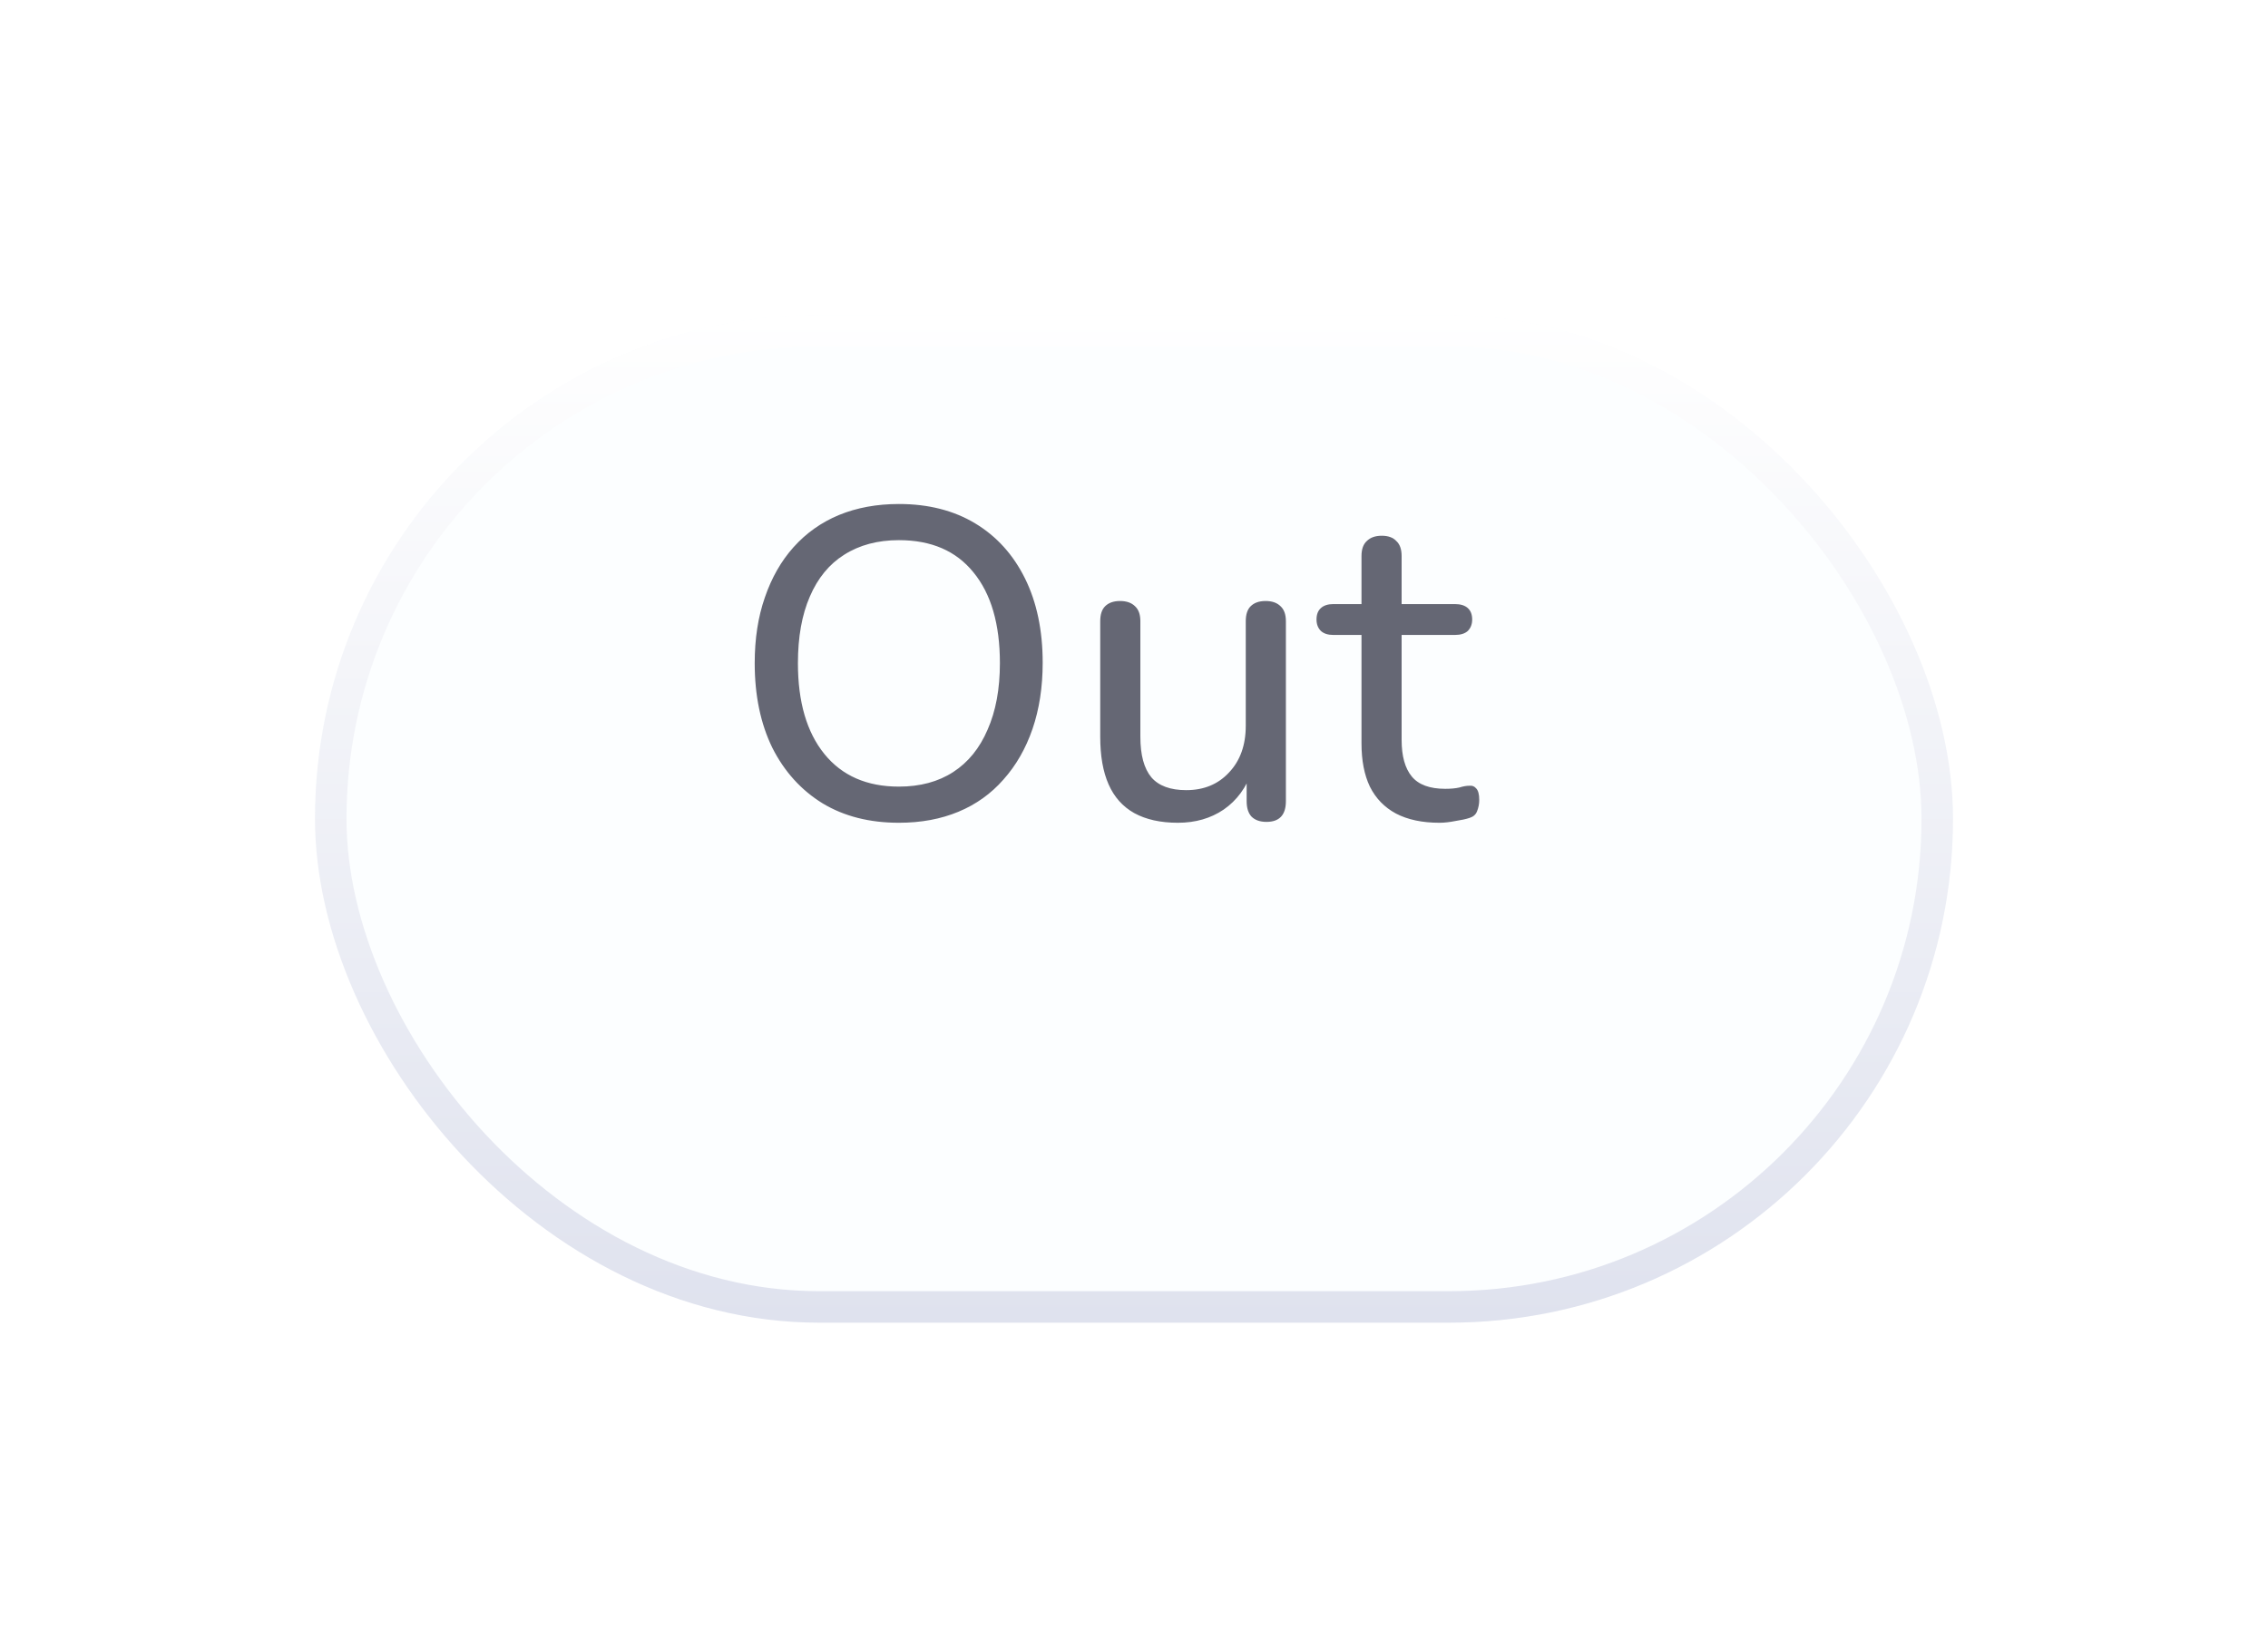 <svg width="72" height="52" viewBox="0 0 72 52" fill="none" xmlns="http://www.w3.org/2000/svg">
<g filter="url(#filter0_d_55_23001)">
<rect x="10" y="5" width="52" height="32" rx="16" fill="#FCFEFF"/>
<rect x="10.5" y="5.5" width="51" height="31" rx="15.5" stroke="url(#paint0_linear_55_23001)"/>
</g>
<path d="M28.537 26.126C27.604 26.126 26.796 25.921 26.115 25.51C25.433 25.09 24.901 24.502 24.519 23.746C24.145 22.98 23.959 22.084 23.959 21.058C23.959 20.283 24.066 19.588 24.281 18.972C24.495 18.346 24.799 17.814 25.191 17.376C25.592 16.928 26.073 16.587 26.633 16.354C27.202 16.12 27.837 16.004 28.537 16.004C29.47 16.004 30.277 16.209 30.959 16.62C31.64 17.03 32.167 17.614 32.541 18.37C32.914 19.126 33.101 20.017 33.101 21.044C33.101 21.819 32.993 22.518 32.779 23.144C32.564 23.769 32.256 24.306 31.855 24.754C31.463 25.202 30.987 25.543 30.427 25.776C29.867 26.009 29.237 26.126 28.537 26.126ZM28.537 24.978C29.209 24.978 29.783 24.824 30.259 24.516C30.735 24.208 31.099 23.76 31.351 23.172C31.612 22.584 31.743 21.879 31.743 21.058C31.743 19.817 31.463 18.855 30.903 18.174C30.352 17.492 29.564 17.152 28.537 17.152C27.865 17.152 27.286 17.306 26.801 17.614C26.325 17.913 25.961 18.356 25.709 18.944C25.457 19.523 25.331 20.227 25.331 21.058C25.331 22.29 25.611 23.251 26.171 23.942C26.731 24.633 27.52 24.978 28.537 24.978ZM37.392 26.126C36.841 26.126 36.379 26.023 36.006 25.818C35.642 25.613 35.371 25.309 35.194 24.908C35.016 24.506 34.928 24.003 34.928 23.396V19.728C34.928 19.513 34.979 19.355 35.082 19.252C35.194 19.14 35.352 19.084 35.558 19.084C35.763 19.084 35.922 19.14 36.034 19.252C36.146 19.355 36.202 19.513 36.202 19.728V23.396C36.202 23.974 36.318 24.404 36.552 24.684C36.785 24.954 37.154 25.09 37.658 25.09C38.218 25.09 38.67 24.903 39.016 24.53C39.37 24.157 39.548 23.662 39.548 23.046V19.728C39.548 19.513 39.599 19.355 39.702 19.252C39.814 19.14 39.972 19.084 40.178 19.084C40.383 19.084 40.542 19.14 40.654 19.252C40.766 19.355 40.822 19.513 40.822 19.728V25.44C40.822 25.878 40.616 26.098 40.206 26.098C40 26.098 39.842 26.042 39.73 25.93C39.627 25.818 39.576 25.654 39.576 25.44V24.222L39.758 24.46C39.571 25.001 39.268 25.416 38.848 25.706C38.437 25.986 37.952 26.126 37.392 26.126ZM45.7 26.126C45.149 26.126 44.687 26.028 44.314 25.832C43.95 25.636 43.674 25.351 43.488 24.978C43.31 24.605 43.222 24.147 43.222 23.606V20.162H42.326C42.158 20.162 42.027 20.12 41.934 20.036C41.84 19.942 41.794 19.821 41.794 19.672C41.794 19.513 41.84 19.392 41.934 19.308C42.027 19.224 42.158 19.182 42.326 19.182H43.222V17.656C43.222 17.441 43.278 17.282 43.39 17.18C43.502 17.068 43.66 17.012 43.866 17.012C44.071 17.012 44.225 17.068 44.328 17.18C44.44 17.282 44.496 17.441 44.496 17.656V19.182H46.19C46.367 19.182 46.502 19.224 46.596 19.308C46.689 19.392 46.736 19.513 46.736 19.672C46.736 19.821 46.689 19.942 46.596 20.036C46.502 20.12 46.367 20.162 46.19 20.162H44.496V23.494C44.496 24.007 44.603 24.395 44.818 24.656C45.032 24.917 45.387 25.048 45.882 25.048C46.059 25.048 46.208 25.034 46.33 25.006C46.451 24.968 46.558 24.95 46.652 24.95C46.736 24.941 46.806 24.968 46.862 25.034C46.927 25.099 46.96 25.221 46.96 25.398C46.96 25.529 46.936 25.65 46.89 25.762C46.852 25.864 46.773 25.934 46.652 25.972C46.54 26.009 46.39 26.042 46.204 26.07C46.017 26.107 45.849 26.126 45.7 26.126Z" fill="#656774"/>
<defs>
<filter id="filter0_d_55_23001" x="0" y="0" width="72" height="52" filterUnits="userSpaceOnUse" color-interpolation-filters="sRGB">
<feFlood flood-opacity="0" result="BackgroundImageFix"/>
<feColorMatrix in="SourceAlpha" type="matrix" values="0 0 0 0 0 0 0 0 0 0 0 0 0 0 0 0 0 0 127 0" result="hardAlpha"/>
<feOffset dy="5"/>
<feGaussianBlur stdDeviation="5"/>
<feComposite in2="hardAlpha" operator="out"/>
<feColorMatrix type="matrix" values="0 0 0 0 0 0 0 0 0 0 0 0 0 0 0 0 0 0 0.05 0"/>
<feBlend mode="normal" in2="BackgroundImageFix" result="effect1_dropShadow_55_23001"/>
<feBlend mode="normal" in="SourceGraphic" in2="effect1_dropShadow_55_23001" result="shape"/>
</filter>
<linearGradient id="paint0_linear_55_23001" x1="36" y1="5" x2="36" y2="37" gradientUnits="userSpaceOnUse">
<stop stop-color="white"/>
<stop offset="1" stop-color="#DFE2EE"/>
</linearGradient>
</defs>
</svg>
